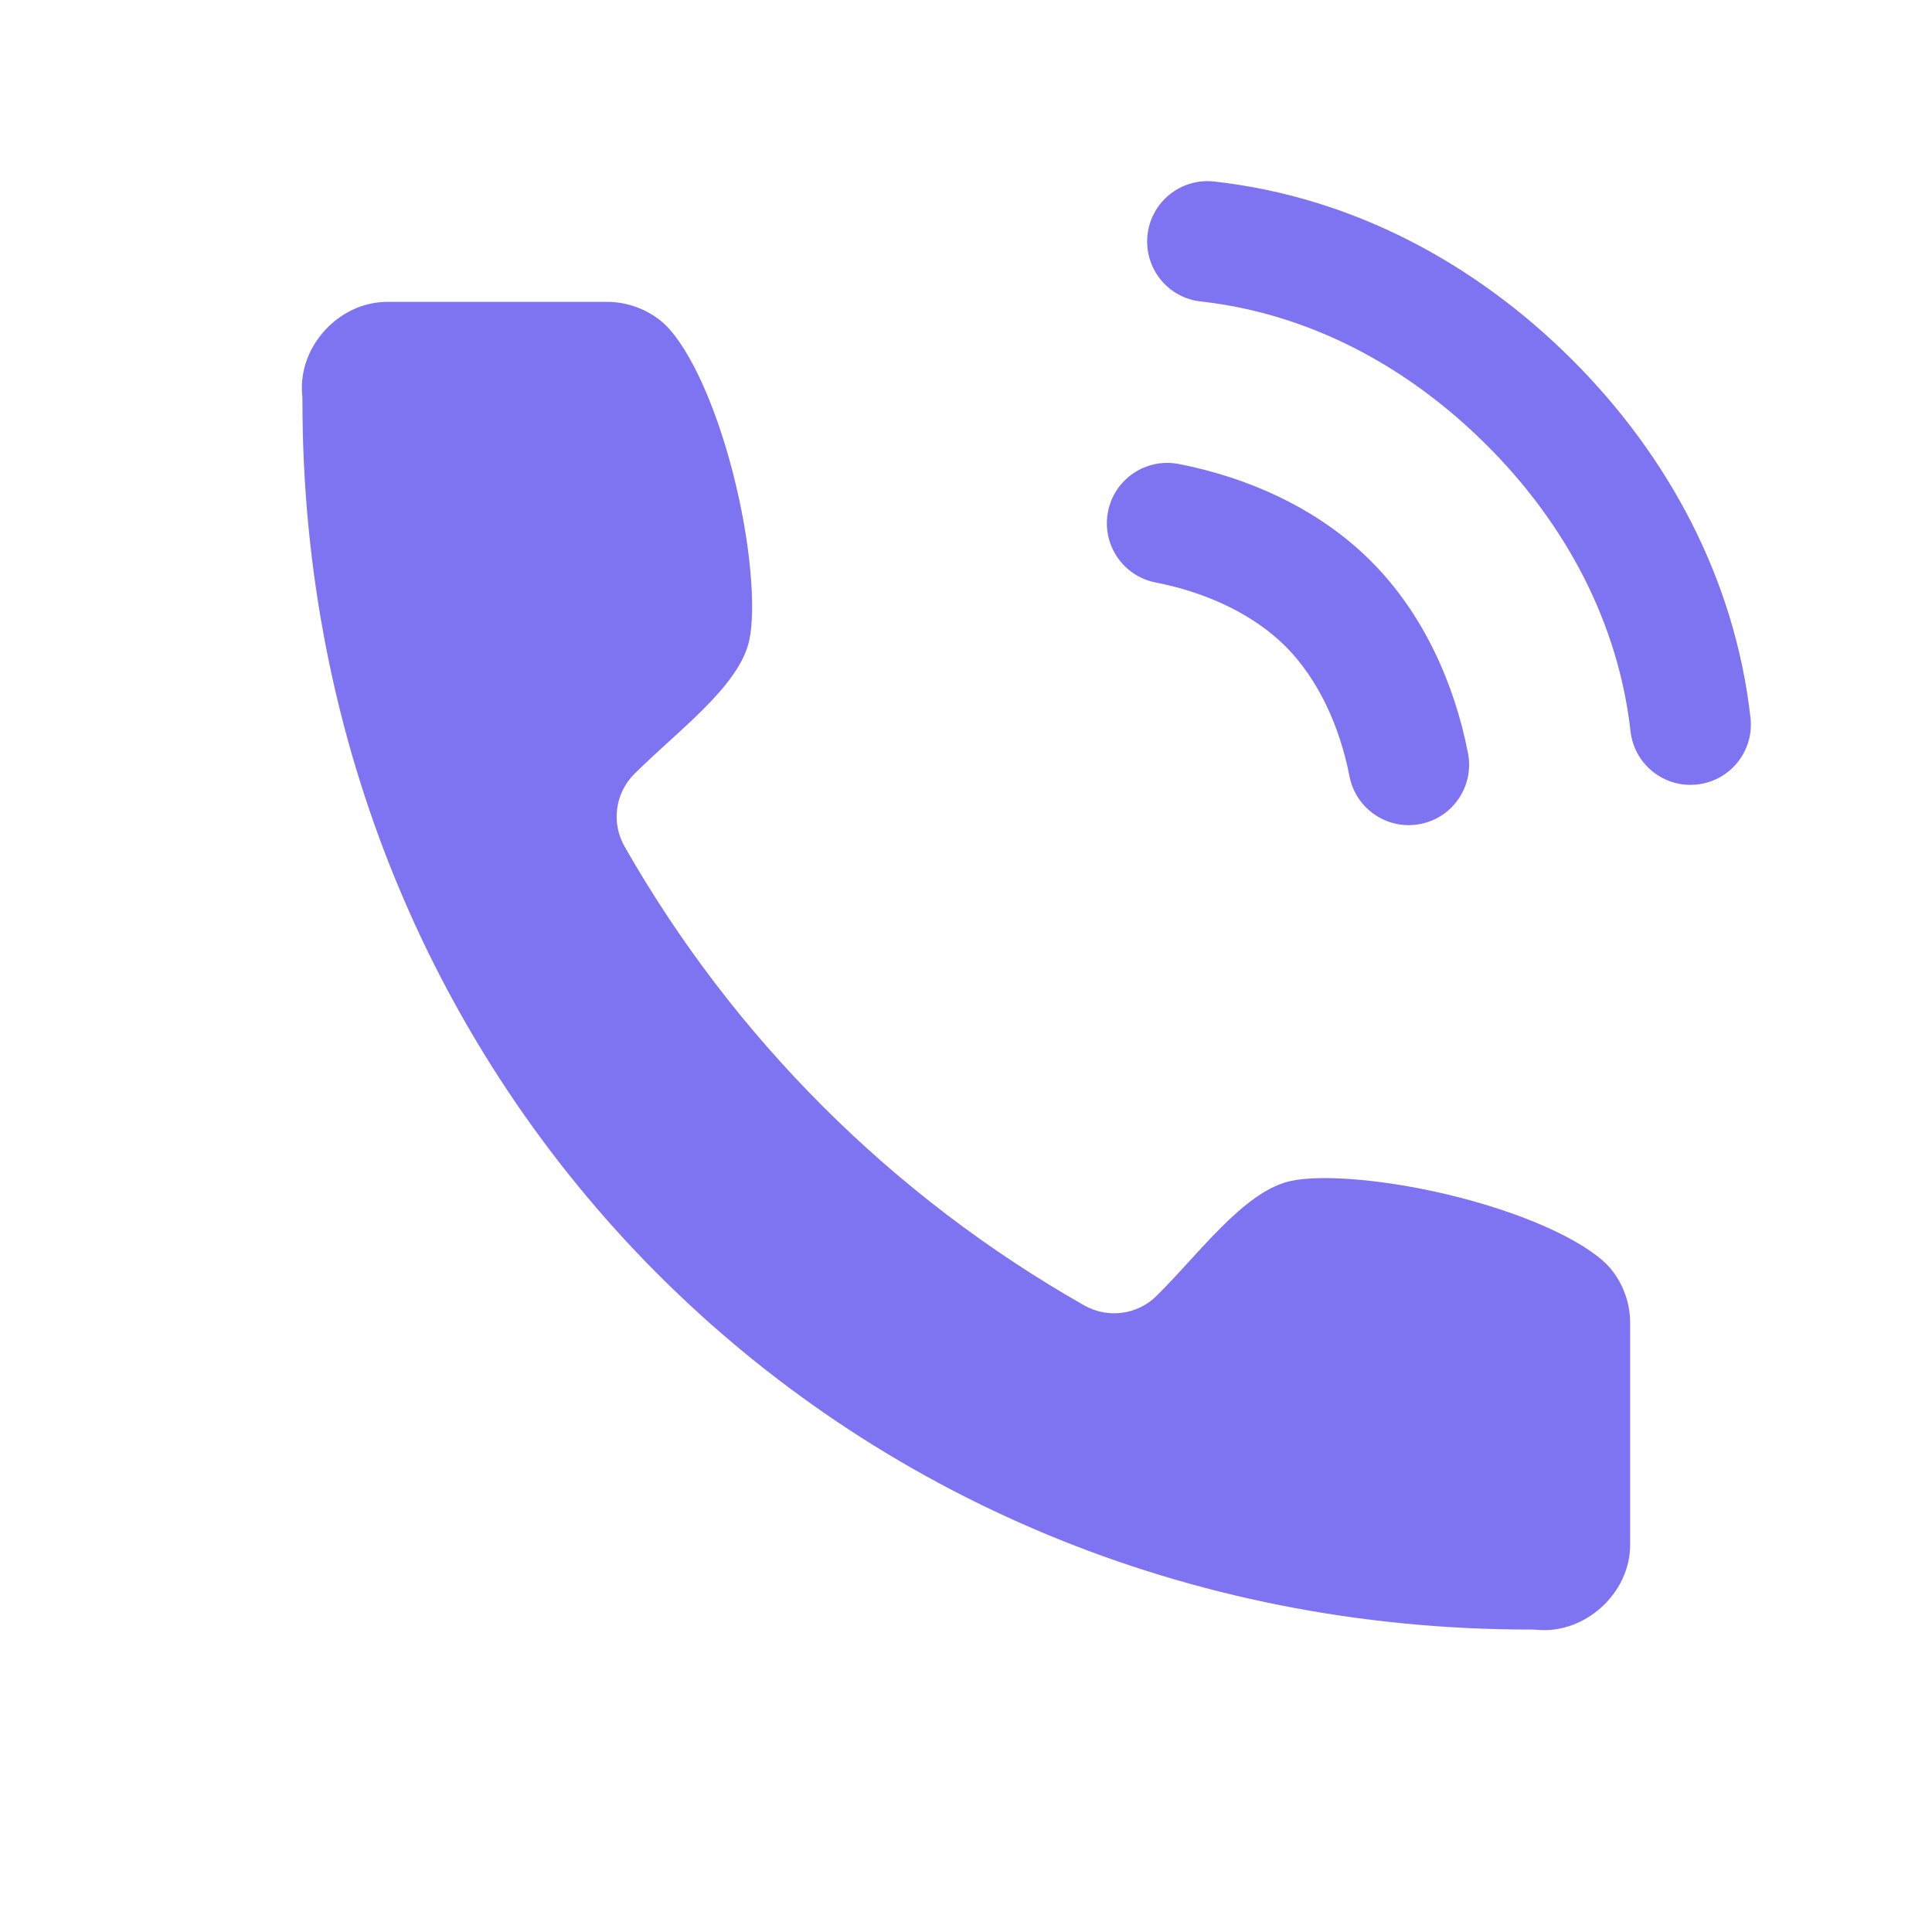 <svg width="24" height="24" viewBox="0 0 24 24" fill="none" xmlns="http://www.w3.org/2000/svg">
<path d="M7.531 3.75C7.788 3.748 8.038 3.839 8.233 4.006C8.355 4.111 8.517 4.329 8.684 4.679C8.845 5.016 8.988 5.424 9.099 5.853C9.332 6.747 9.389 7.573 9.309 7.948C9.261 8.176 9.11 8.418 8.833 8.711C8.698 8.854 8.547 8.995 8.381 9.146L8.312 9.209C8.171 9.337 8.019 9.476 7.88 9.614C7.641 9.853 7.591 10.222 7.759 10.516C9.114 12.895 11.087 14.864 13.47 16.217C13.764 16.383 14.132 16.333 14.37 16.095C14.509 15.957 14.648 15.805 14.776 15.665L14.84 15.595C14.991 15.43 15.132 15.28 15.275 15.145C15.569 14.868 15.811 14.718 16.041 14.669C16.418 14.588 17.25 14.647 18.148 14.88C18.58 14.992 18.99 15.136 19.328 15.298C19.678 15.466 19.895 15.627 19.999 15.749C20.167 15.947 20.256 16.2 20.25 16.458L20.25 16.477V19.186L20.25 19.189C20.252 19.785 19.698 20.3 19.094 20.246C19.071 20.244 19.049 20.243 19.026 20.243C10.416 20.25 3.75 13.523 3.757 4.97C3.757 4.947 3.756 4.924 3.754 4.902C3.7 4.305 4.21 3.751 4.809 3.75L7.523 3.75L7.531 3.75Z" fill="#7E74F1"/>
<path d="M15.083 2.255C14.671 2.209 14.3 2.506 14.255 2.917C14.209 3.329 14.505 3.7 14.917 3.745C16.256 3.894 17.482 4.544 18.47 5.531C19.457 6.516 20.104 7.744 20.255 9.084C20.301 9.495 20.672 9.792 21.084 9.745C21.495 9.699 21.792 9.328 21.745 8.916C21.552 7.194 20.724 5.662 19.53 4.469C18.338 3.279 16.808 2.446 15.083 2.255Z" fill="#7E74F1"/>
<path d="M14.644 5.764C14.237 5.685 13.843 5.95 13.764 6.356C13.684 6.763 13.95 7.157 14.356 7.236C14.988 7.359 15.57 7.631 15.97 8.03C16.369 8.43 16.641 9.012 16.764 9.644C16.843 10.05 17.237 10.316 17.644 10.236C18.05 10.157 18.315 9.763 18.236 9.356C18.072 8.514 17.693 7.632 17.03 6.97C16.368 6.307 15.486 5.928 14.644 5.764Z" fill="#7E74F1"/>
</svg>

